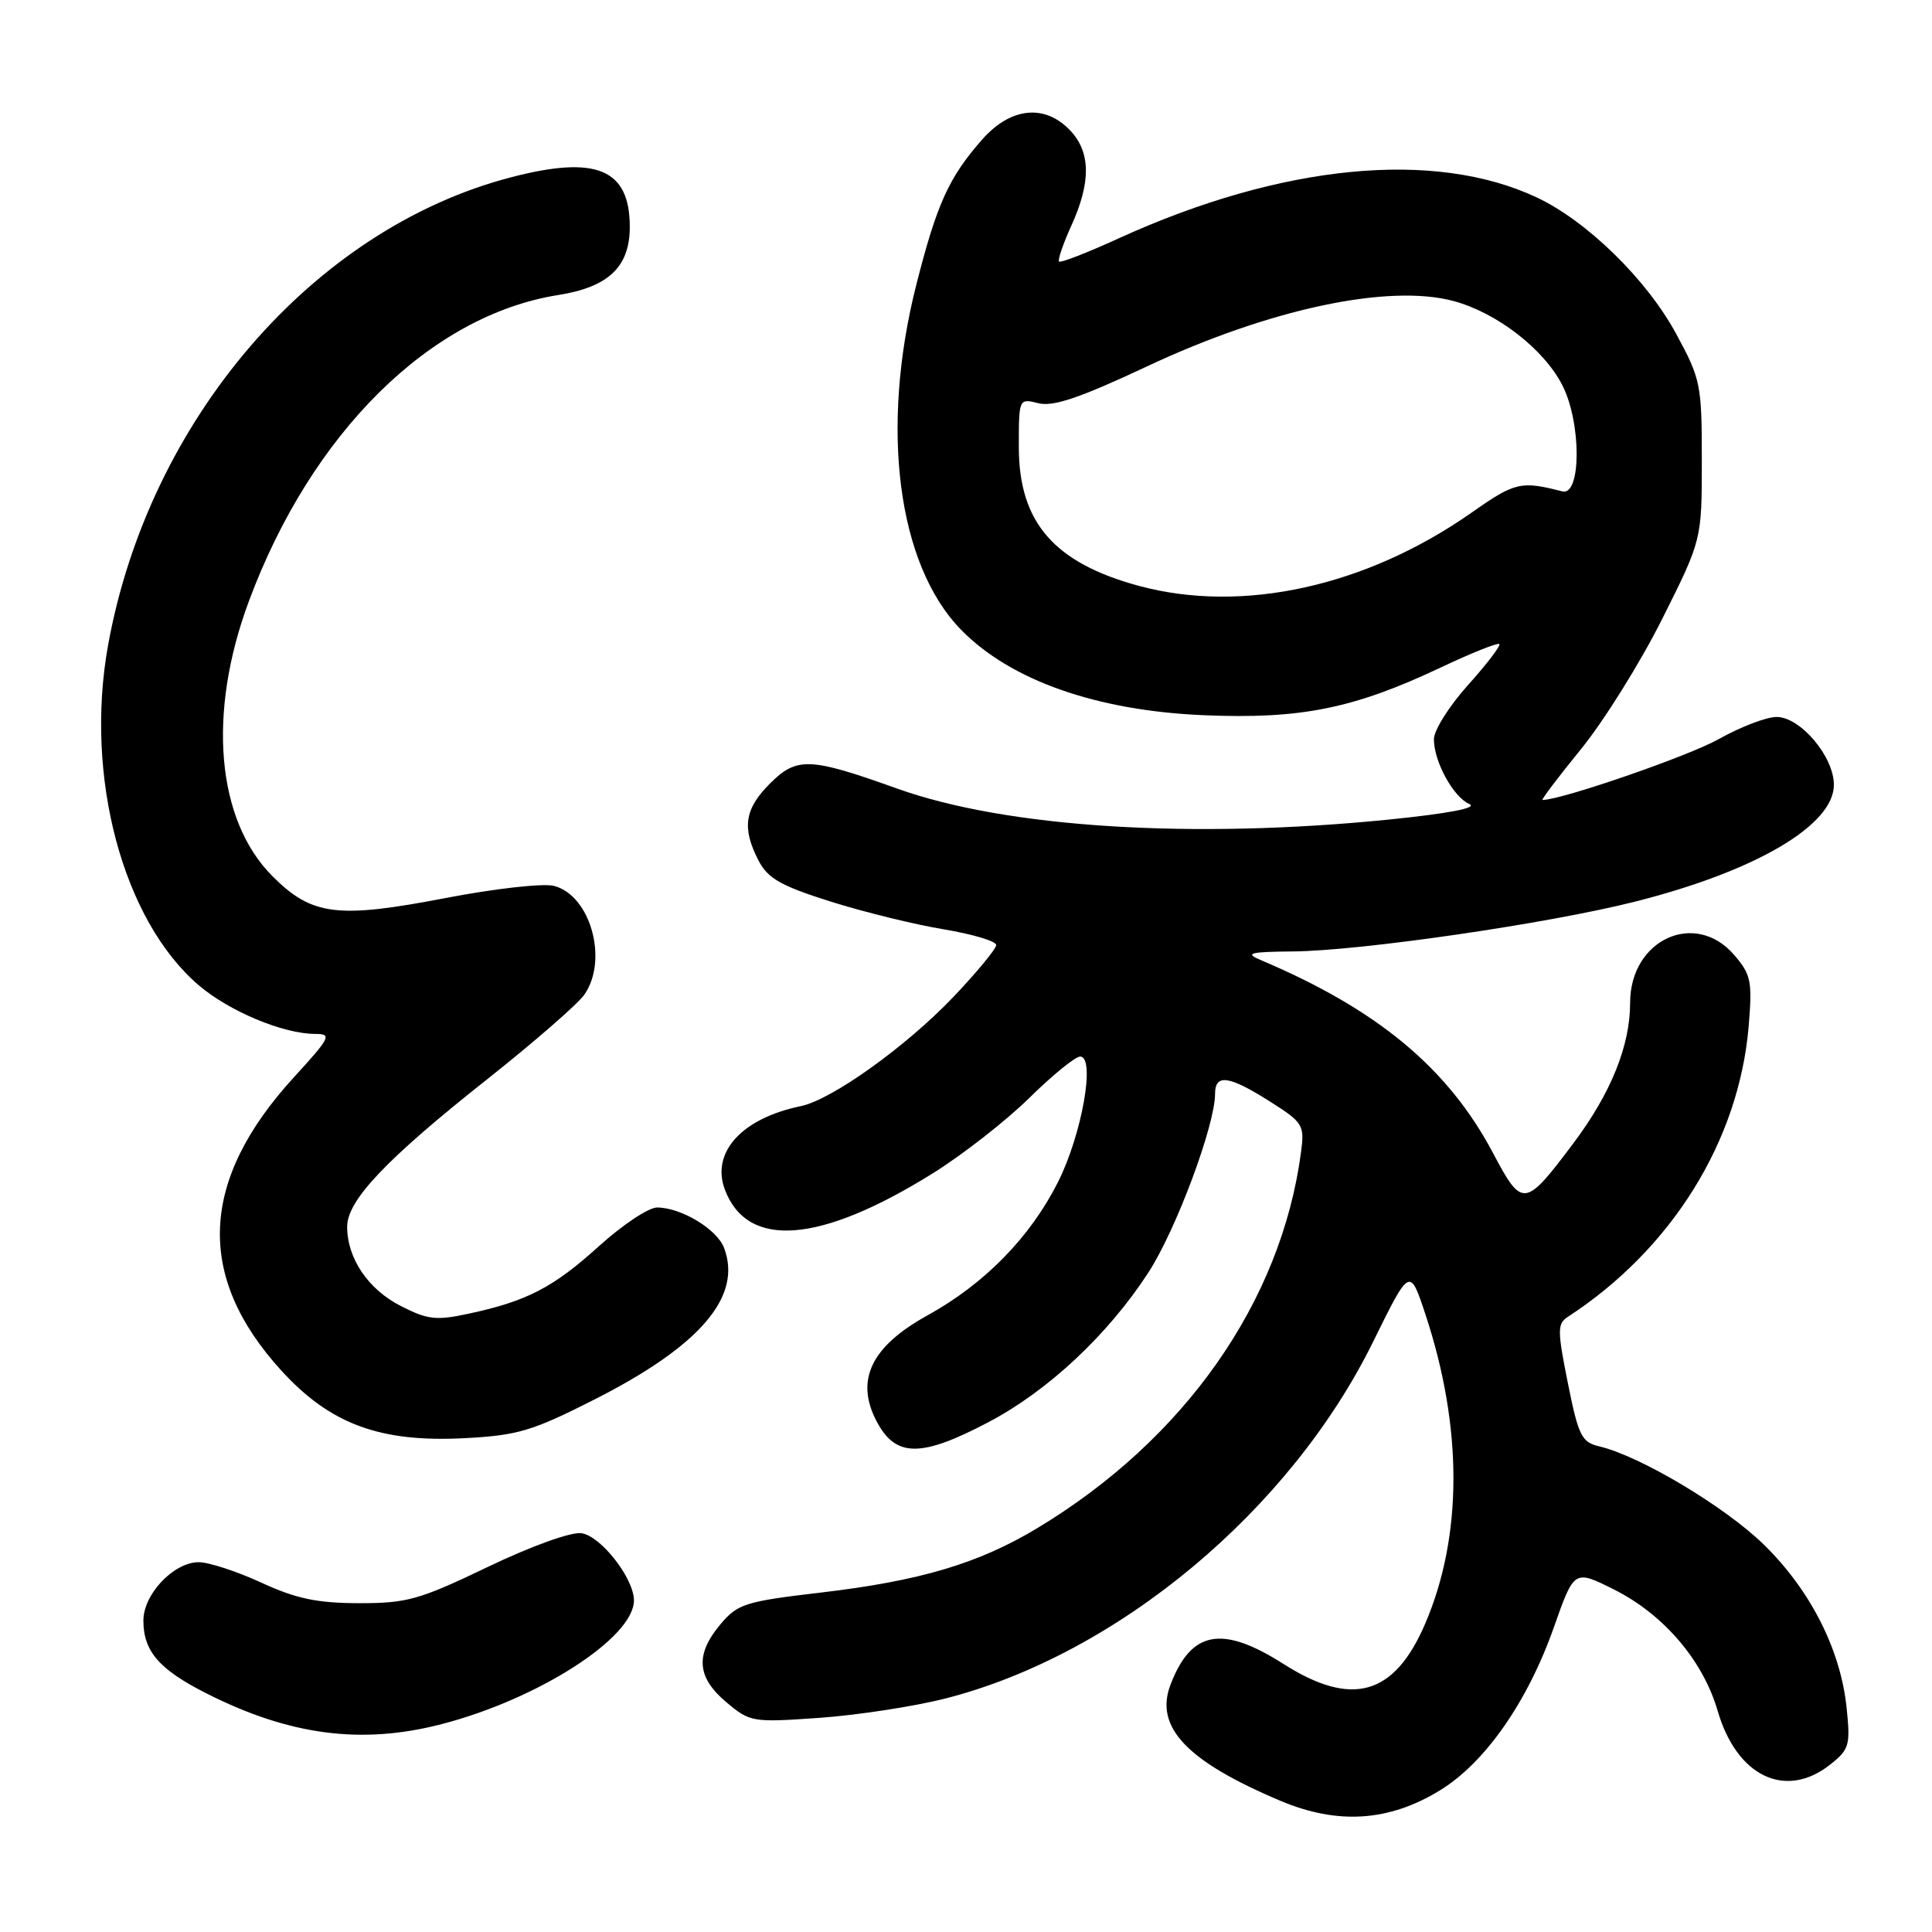 <?xml version="1.0" encoding="UTF-8" standalone="no"?>
<!DOCTYPE svg PUBLIC "-//W3C//DTD SVG 1.1//EN" "http://www.w3.org/Graphics/SVG/1.1/DTD/svg11.dtd" >
<svg xmlns="http://www.w3.org/2000/svg" xmlns:xlink="http://www.w3.org/1999/xlink" version="1.1" viewBox="0 0 256 256">
 <g >
 <path fill="currentColor"
d=" M 190.77 237.25 C 196.76 233.60 202.40 225.54 205.90 215.61 C 208.59 207.99 208.59 207.99 213.79 210.58 C 220.42 213.88 225.65 220.00 227.60 226.70 C 230.13 235.39 236.58 238.48 242.49 233.83 C 245.04 231.82 245.20 231.27 244.69 226.33 C 243.90 218.59 239.89 210.70 233.71 204.66 C 228.55 199.63 217.30 192.91 211.90 191.65 C 209.57 191.10 209.15 190.25 207.75 183.27 C 206.35 176.28 206.35 175.40 207.73 174.50 C 221.51 165.53 230.43 151.19 231.71 135.96 C 232.20 130.02 232.03 129.14 229.79 126.54 C 224.62 120.53 216.00 124.50 216.00 132.88 C 216.00 138.55 213.47 144.83 208.51 151.45 C 202.04 160.07 201.71 160.11 197.82 152.76 C 191.85 141.50 182.50 133.74 167.00 127.19 C 164.90 126.30 165.60 126.12 171.37 126.07 C 180.40 125.98 205.14 122.38 216.62 119.48 C 232.63 115.44 243.00 109.35 243.00 103.99 C 243.00 100.25 238.56 95.00 235.40 95.00 C 234.06 95.00 230.61 96.32 227.73 97.94 C 223.74 100.19 206.90 106.00 204.39 106.00 C 204.18 106.00 206.48 102.96 209.50 99.25 C 212.52 95.54 217.36 87.78 220.25 82.01 C 225.50 71.53 225.50 71.53 225.50 61.01 C 225.50 50.94 225.36 50.23 222.08 44.20 C 218.19 37.02 210.29 29.30 203.63 26.16 C 190.03 19.78 169.82 21.75 148.24 31.58 C 144.09 33.48 140.53 34.86 140.33 34.66 C 140.13 34.46 140.86 32.32 141.96 29.90 C 144.57 24.15 144.53 20.19 141.83 17.31 C 138.46 13.73 133.91 14.20 130.12 18.51 C 125.71 23.54 124.14 27.01 121.41 37.75 C 116.60 56.74 118.92 74.77 127.30 83.40 C 133.85 90.14 145.27 94.17 159.52 94.77 C 172.36 95.31 179.36 93.90 190.90 88.45 C 194.96 86.53 198.46 85.13 198.67 85.34 C 198.88 85.55 197.02 87.99 194.53 90.76 C 192.04 93.53 190.00 96.76 190.00 97.95 C 190.00 100.92 192.56 105.60 194.71 106.55 C 195.84 107.05 191.92 107.80 184.00 108.60 C 157.90 111.22 133.32 109.67 118.88 104.49 C 107.29 100.34 105.58 100.27 102.03 103.82 C 98.65 107.19 98.28 109.70 100.50 114.01 C 101.74 116.40 103.44 117.37 110.05 119.46 C 114.47 120.85 121.22 122.51 125.05 123.14 C 128.87 123.78 132.00 124.71 132.00 125.22 C 132.00 125.73 129.43 128.84 126.30 132.13 C 120.04 138.69 110.20 145.73 106.11 146.57 C 98.28 148.18 94.18 152.71 96.06 157.66 C 99.06 165.54 108.69 164.77 123.62 155.46 C 127.56 153.00 133.31 148.51 136.38 145.49 C 139.45 142.47 142.48 140.00 143.12 140.00 C 145.19 140.00 143.37 150.32 140.18 156.65 C 136.48 163.97 130.46 170.12 122.87 174.31 C 115.43 178.42 113.29 182.88 116.15 188.32 C 118.68 193.13 122.00 193.16 130.95 188.46 C 138.88 184.29 146.83 176.85 152.19 168.58 C 155.84 162.94 161.00 149.10 161.00 144.95 C 161.00 142.25 162.83 142.51 168.25 145.94 C 172.68 148.75 172.87 149.06 172.39 152.69 C 169.75 172.52 156.97 190.73 137.44 202.49 C 129.67 207.17 121.93 209.48 108.71 211.03 C 98.74 212.20 97.74 212.52 95.46 215.23 C 92.10 219.23 92.32 222.25 96.23 225.54 C 99.39 228.20 99.69 228.25 108.62 227.62 C 113.66 227.26 121.15 226.11 125.27 225.06 C 148.10 219.22 170.99 200.12 181.99 177.70 C 186.81 167.91 186.81 167.91 188.89 174.20 C 193.84 189.19 193.82 203.58 188.83 215.18 C 184.74 224.68 179.13 226.26 170.05 220.47 C 161.92 215.30 157.83 216.06 155.09 223.25 C 152.96 228.86 157.26 233.38 169.67 238.62 C 177.24 241.81 184.03 241.37 190.77 237.25 Z  M 58.54 228.45 C 71.35 225.13 84.00 216.99 84.00 212.07 C 84.00 209.14 79.62 203.53 77.05 203.16 C 75.67 202.96 70.43 204.85 64.63 207.63 C 55.54 211.99 53.92 212.44 47.54 212.43 C 42.02 212.42 39.23 211.83 34.63 209.71 C 31.40 208.22 27.67 207.00 26.33 207.00 C 23.02 207.00 19.00 211.24 19.00 214.73 C 19.00 218.80 21.08 221.21 27.35 224.38 C 38.37 229.96 47.93 231.21 58.54 228.45 Z  M 78.73 185.46 C 92.79 178.34 98.39 171.79 95.94 165.35 C 95.00 162.86 90.24 160.00 87.06 160.00 C 85.94 160.00 82.49 162.30 79.39 165.10 C 73.32 170.60 69.81 172.42 62.10 174.07 C 57.80 175.00 56.66 174.87 53.11 173.05 C 48.78 170.85 46.00 166.73 46.00 162.55 C 46.00 159.04 51.18 153.59 64.60 142.97 C 70.78 138.07 76.55 133.05 77.42 131.81 C 80.65 127.20 78.24 118.60 73.38 117.38 C 71.95 117.02 65.49 117.75 59.01 119.00 C 44.71 121.75 41.33 121.33 36.12 116.12 C 28.68 108.68 27.45 94.56 32.96 79.71 C 41.24 57.38 57.00 41.78 73.98 39.09 C 80.63 38.04 83.45 35.35 83.45 30.07 C 83.45 22.39 79.04 20.54 67.72 23.49 C 41.50 30.31 19.72 55.60 14.32 85.50 C 11.18 102.87 16.26 121.93 26.33 130.55 C 30.36 134.00 37.54 137.00 41.78 137.00 C 44.01 137.00 43.79 137.45 38.94 142.75 C 26.44 156.41 25.90 169.13 37.28 181.61 C 43.75 188.70 50.33 191.14 61.48 190.57 C 68.58 190.20 70.47 189.65 78.73 185.46 Z  M 150.94 77.64 C 139.66 74.59 135.00 69.21 135.00 59.24 C 135.00 52.79 135.00 52.78 137.60 53.43 C 139.55 53.92 143.12 52.71 151.96 48.56 C 168.18 40.94 183.98 37.57 192.61 39.89 C 198.35 41.44 204.58 46.26 207.02 51.05 C 209.56 56.02 209.54 65.77 207.00 65.11 C 201.53 63.70 200.75 63.88 195.00 67.92 C 181.03 77.72 164.65 81.33 150.94 77.64 Z "/>
</g>
</svg>